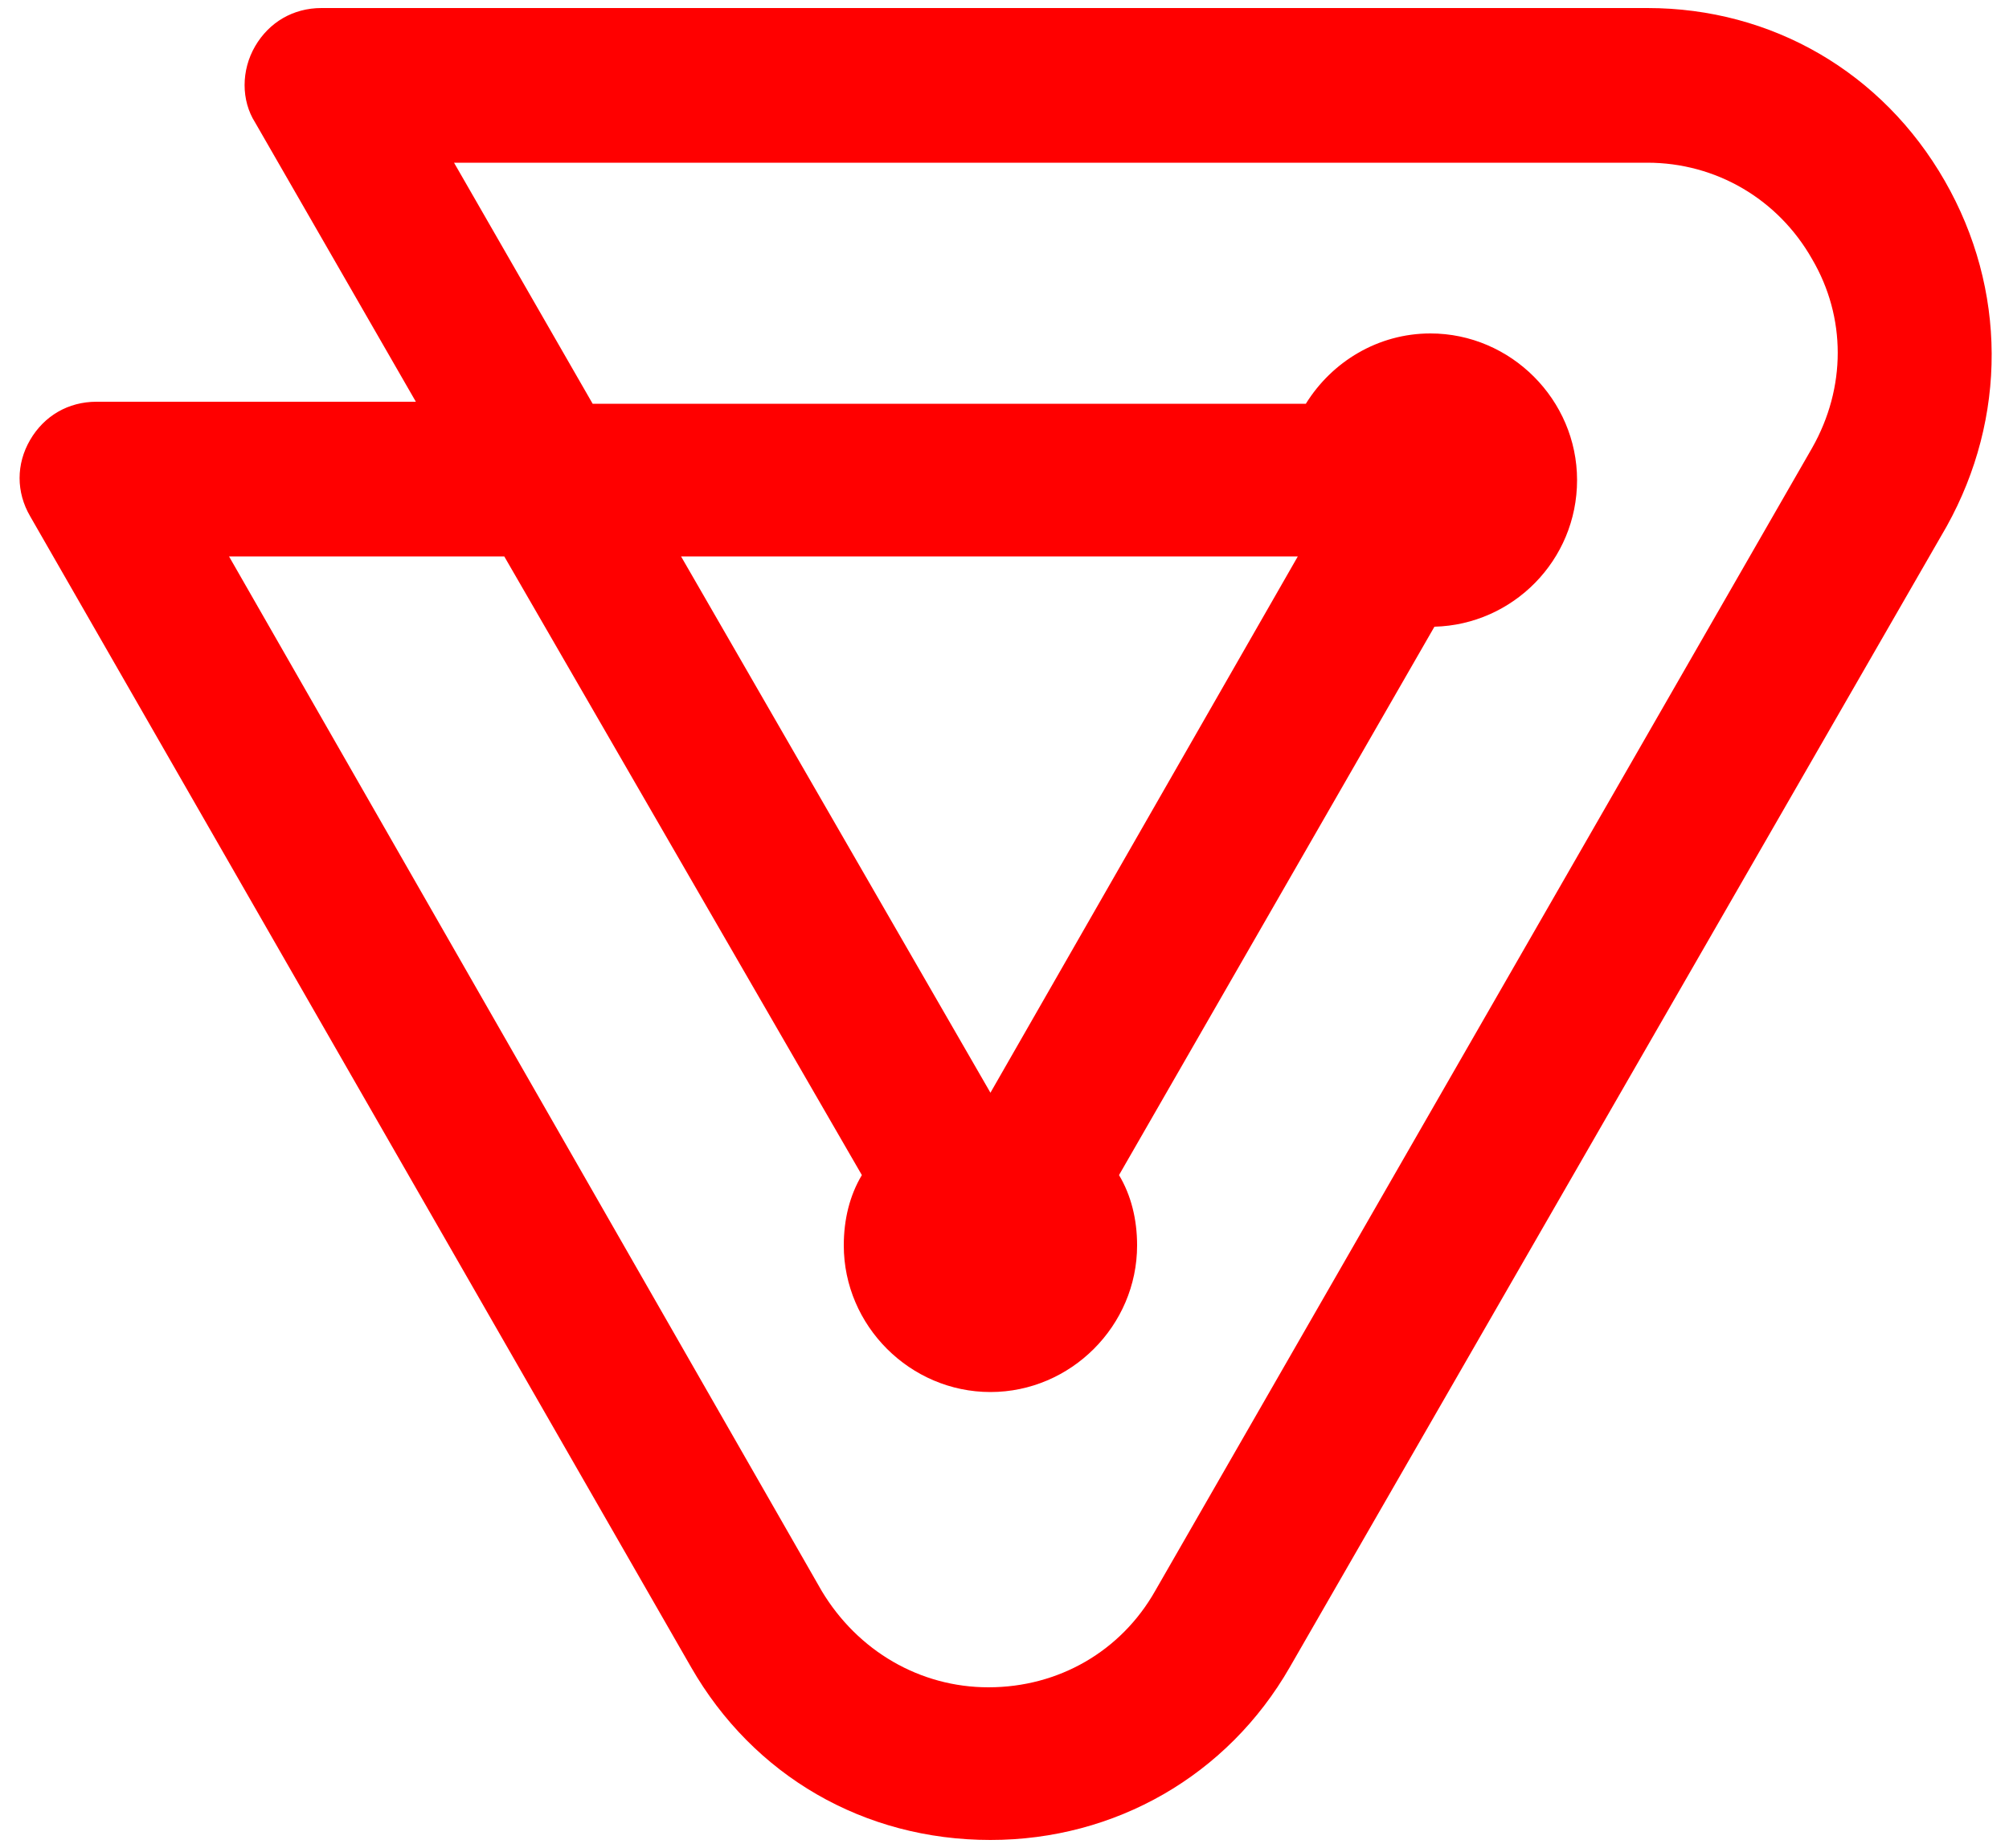 <?xml version="1.0" encoding="UTF-8" standalone="no"?>
<svg width="100px" height="92px" viewBox="0 0 100 92" version="1.1" xmlns="http://www.w3.org/2000/svg" xmlns:xlink="http://www.w3.org/1999/xlink" xmlns:sketch="http://www.bohemiancoding.com/sketch/ns">
    <!-- Generator: Sketch 3.2.2 (9983) - http://www.bohemiancoding.com/sketch -->
    <title>Slice 1</title>
    <desc>Created with Sketch.</desc>
    <defs></defs>
    <g id="Page-1" stroke="none" stroke-width="1" fill="none" fill-rule="evenodd" sketch:type="MSPage">
        <g id="logo" sketch:type="MSLayerGroup" fill="red">
            <g id="Group" sketch:type="MSShapeGroup">
                <path d="M96.8,9 C93.7,3.6 88.2,0.4 82,0.4 L16,0.4 C14.6,0.4 13.4,1.1 12.7,2.3 C12,3.5 12,5 12.7,6.1 L20.7,20 L4.8,20 C3.4,20 2.2,20.7 1.5,21.9 C0.8,23.1 0.8,24.5 1.5,25.7 L34.4,83 C37.5,88.4 43,91.6 49.3,91.6 C55.5,91.6 61.1,88.4 64.2,83 L96.9,26.2 C99.9,20.8 99.9,14.4 96.8,9 L96.8,9 Z M90.2,22.3 L57.5,79.2 C55.8,82.2 52.7,84 49.2,84 C45.8,84 42.7,82.2 40.9,79.2 L11.4,27.7 L25.1,27.7 L42.9,58.5 C42.3,59.5 42,60.7 42,62 C42,66 45.3,69.3 49.3,69.3 C53.3,69.3 56.6,66 56.6,62 C56.6,60.7 56.3,59.5 55.7,58.5 L71.4,31.2 C75.3,31.1 78.5,27.9 78.5,23.9 C78.5,19.9 75.2,16.6 71.2,16.6 C68.6,16.6 66.3,18 65,20.1 L29.5,20.1 L22.6,8.1 L82,8.1 C85.4,8.1 88.5,9.9 90.2,12.9 C91.9,15.8 91.9,19.3 90.2,22.3 L90.2,22.3 Z M64.6,27.7 L49.3,54.4 L33.9,27.7 L64.6,27.7 L64.6,27.7 Z" id="Shape"></path>
            </g>
        </g>
    </g>
</svg>
